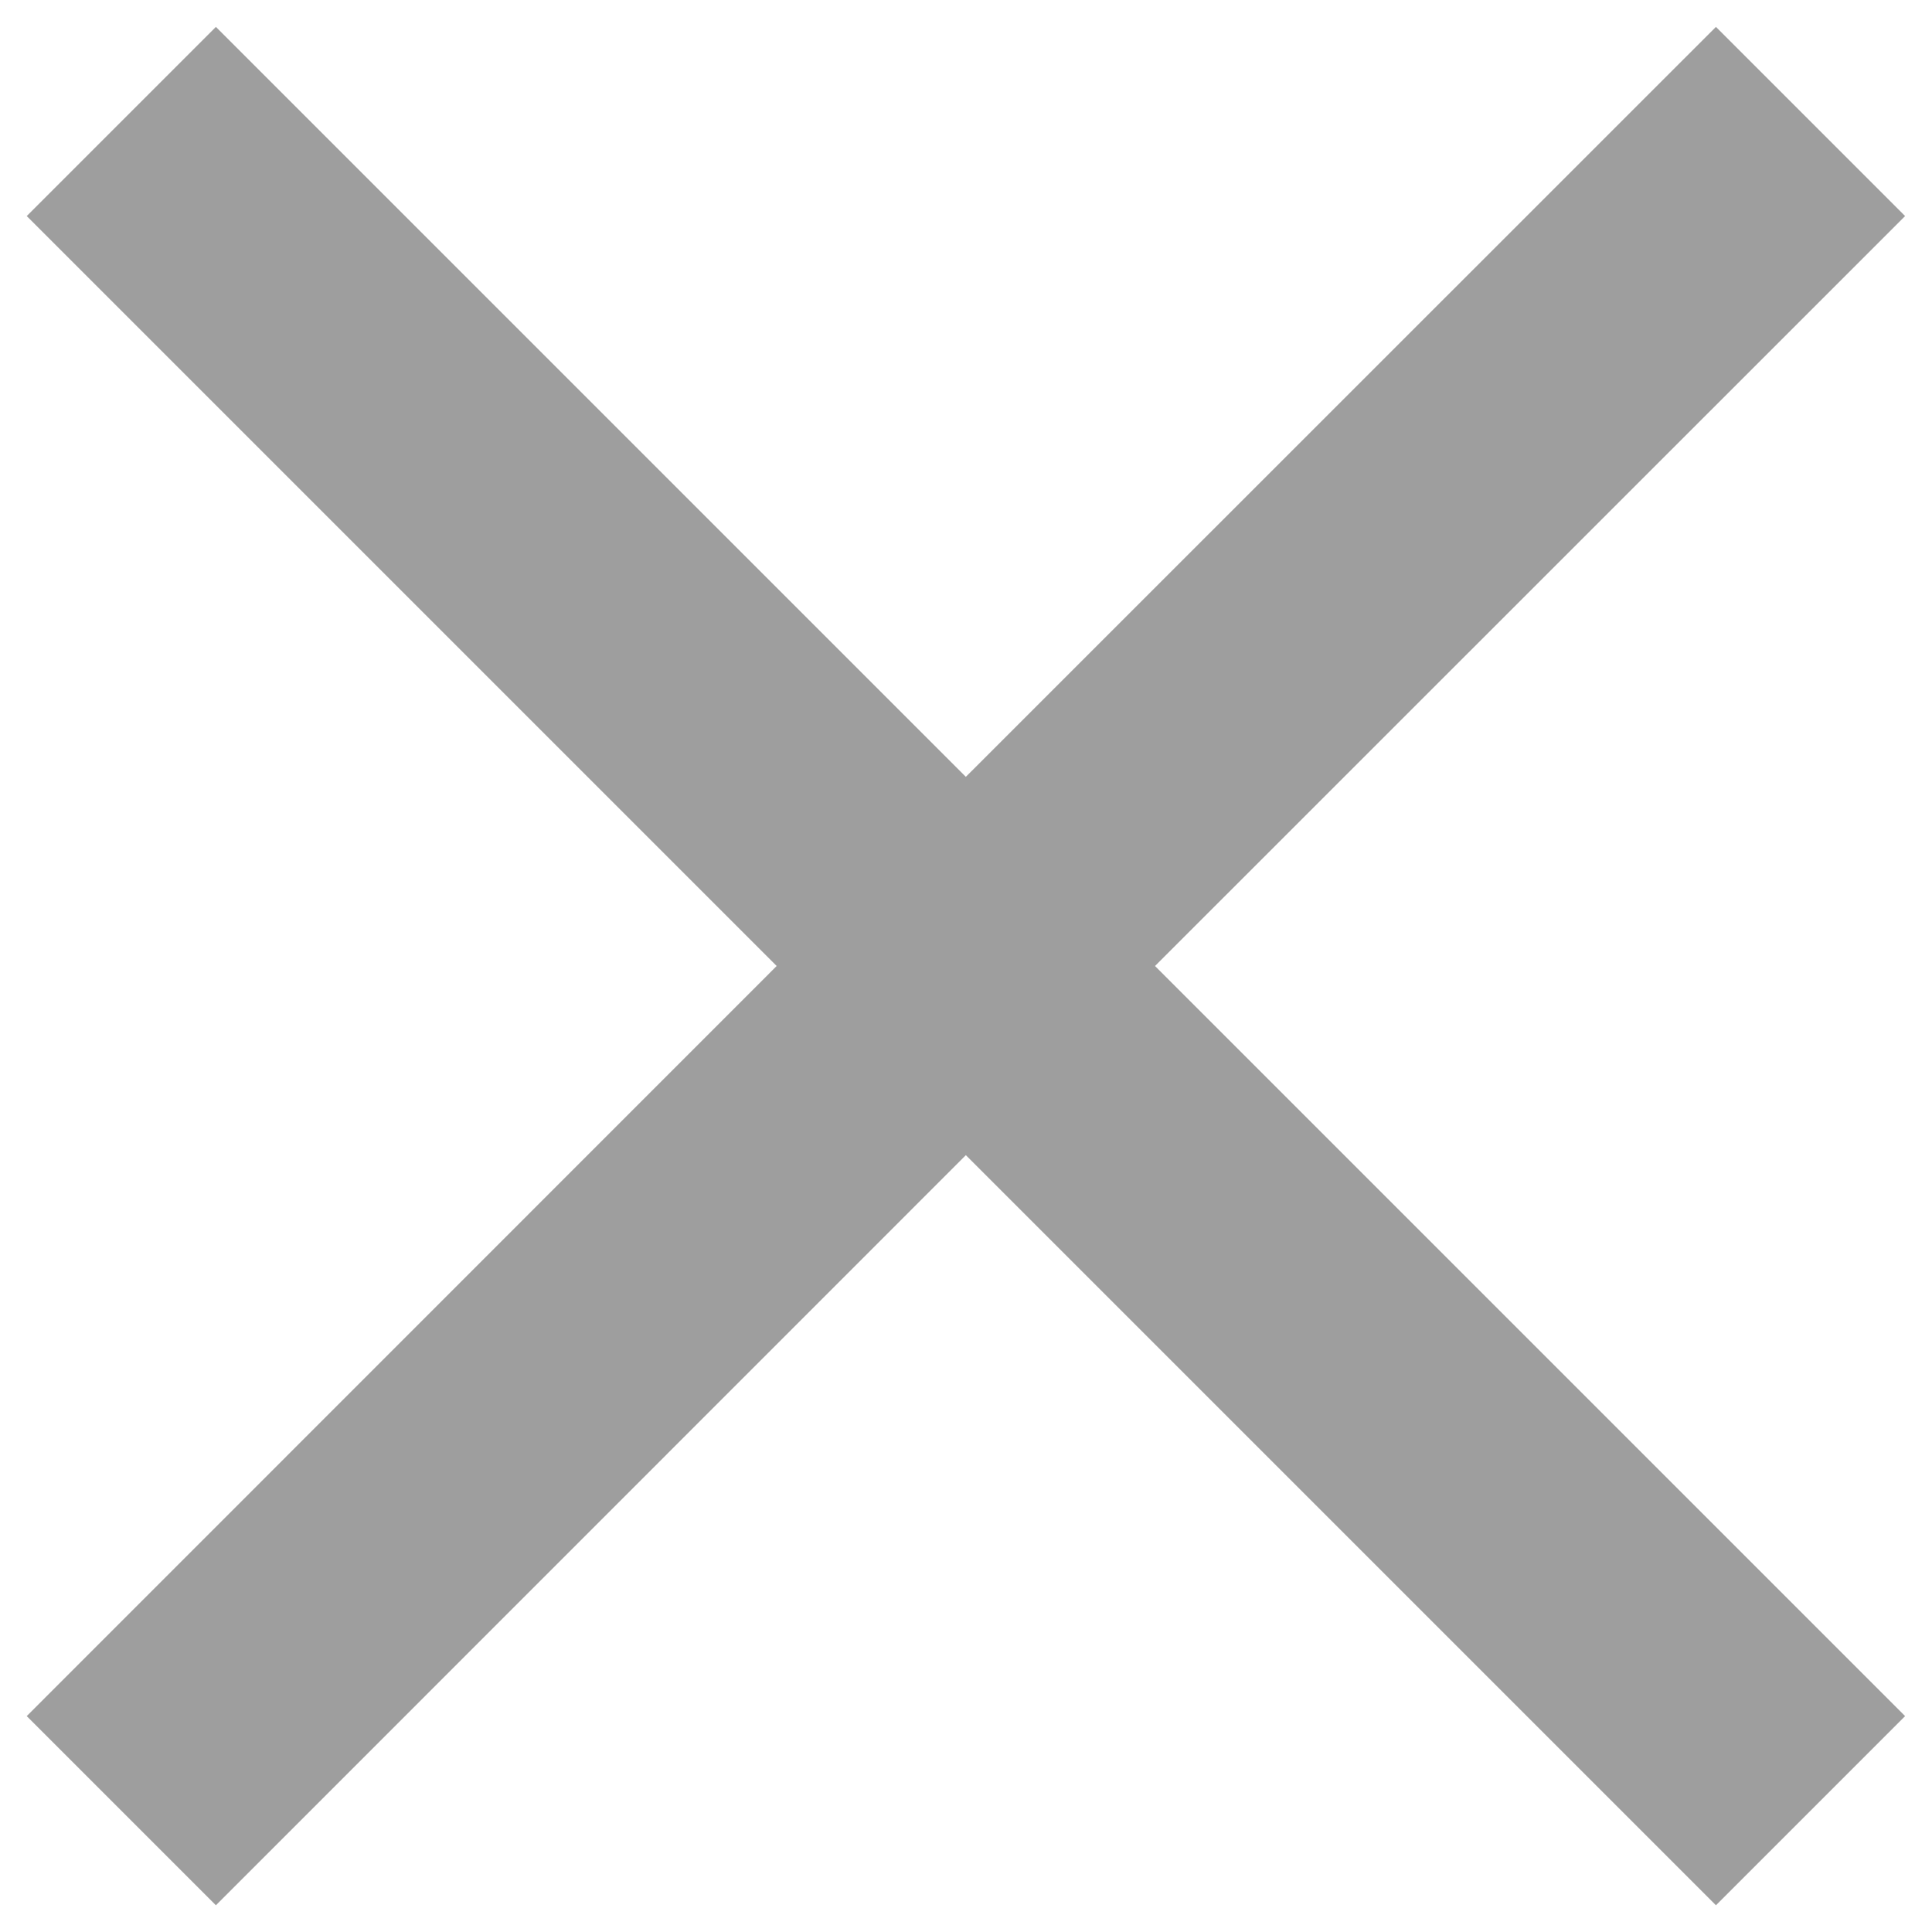 <svg width="12" height="12" viewBox="0 0 12 12" fill="none" xmlns="http://www.w3.org/2000/svg">
<path d="M11.833 1.342L10.658 0.167L5.999 4.825L1.341 0.167L0.166 1.342L4.824 6L0.166 10.659L1.341 11.834L5.999 7.175L10.658 11.834L11.833 10.659L7.174 6L11.833 1.342Z" fill="#9E9E9E"/>
</svg>
